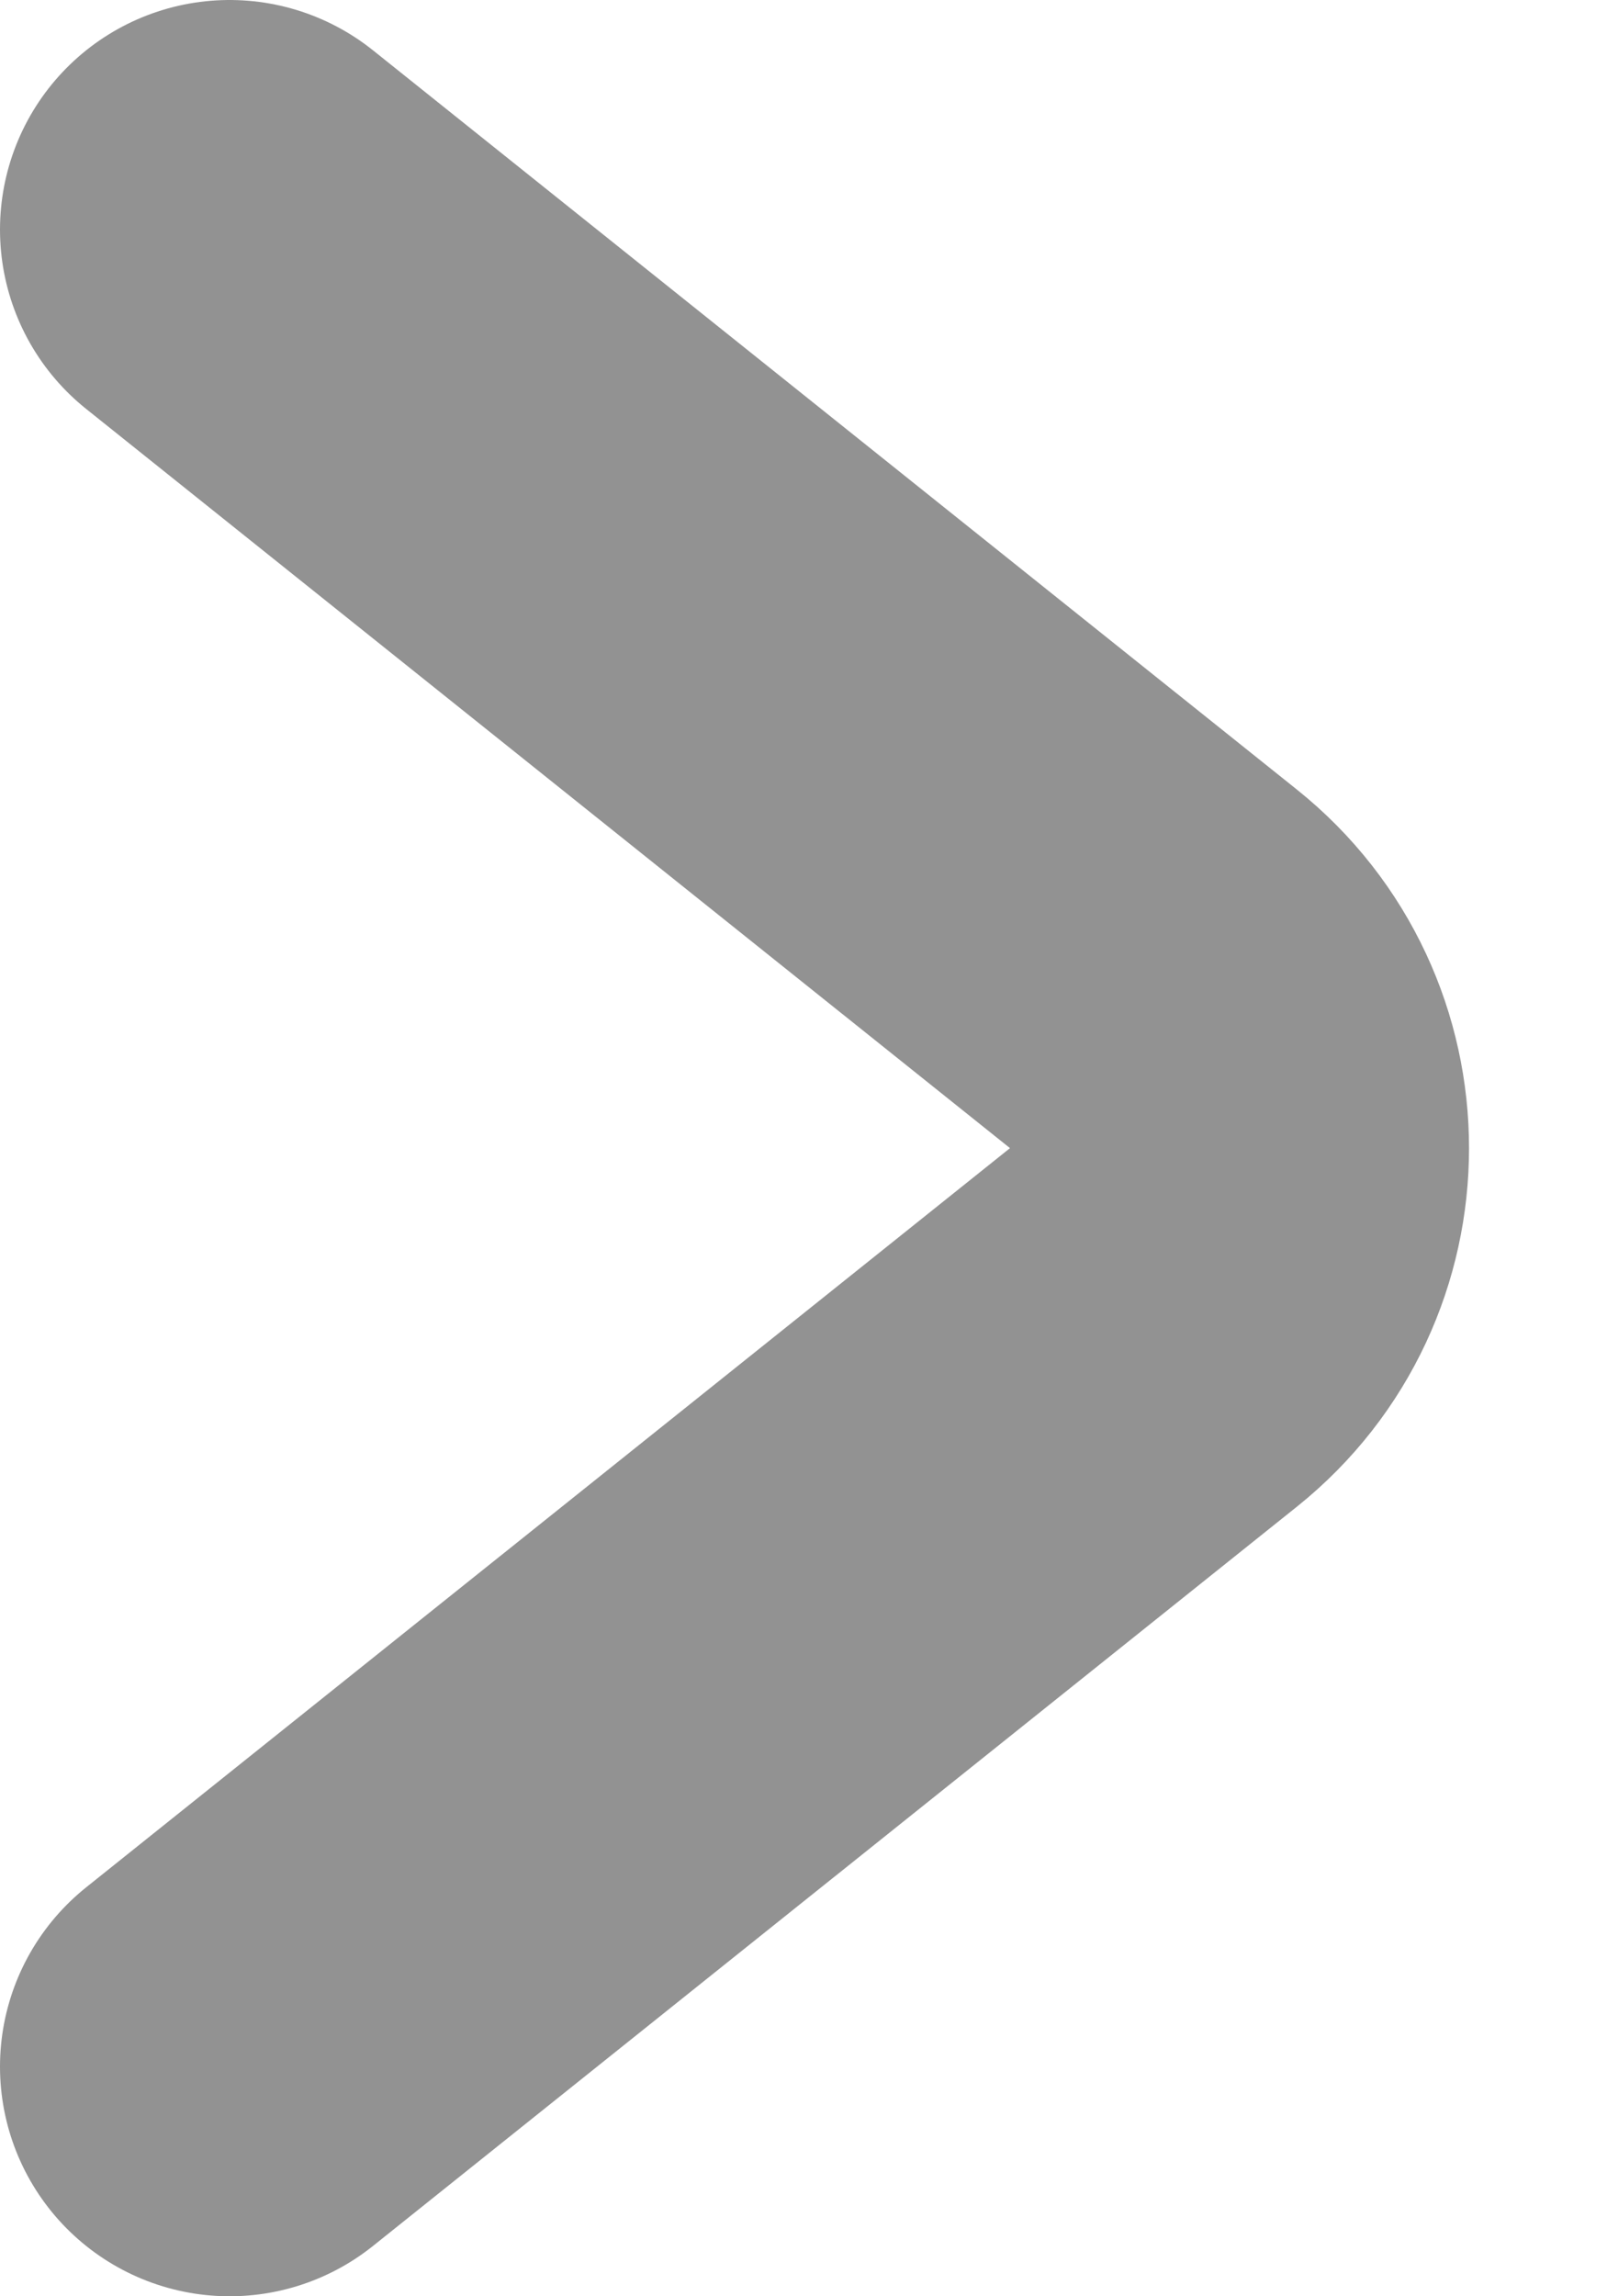<svg width="7" height="10" viewBox="0 0 7 10" fill="none" xmlns="http://www.w3.org/2000/svg">
<path d="M1 1L5.024 4.219C5.524 4.619 5.524 5.381 5.024 5.781L1 9" stroke="#929292" stroke-width="2" stroke-linecap="round"/>
</svg>
